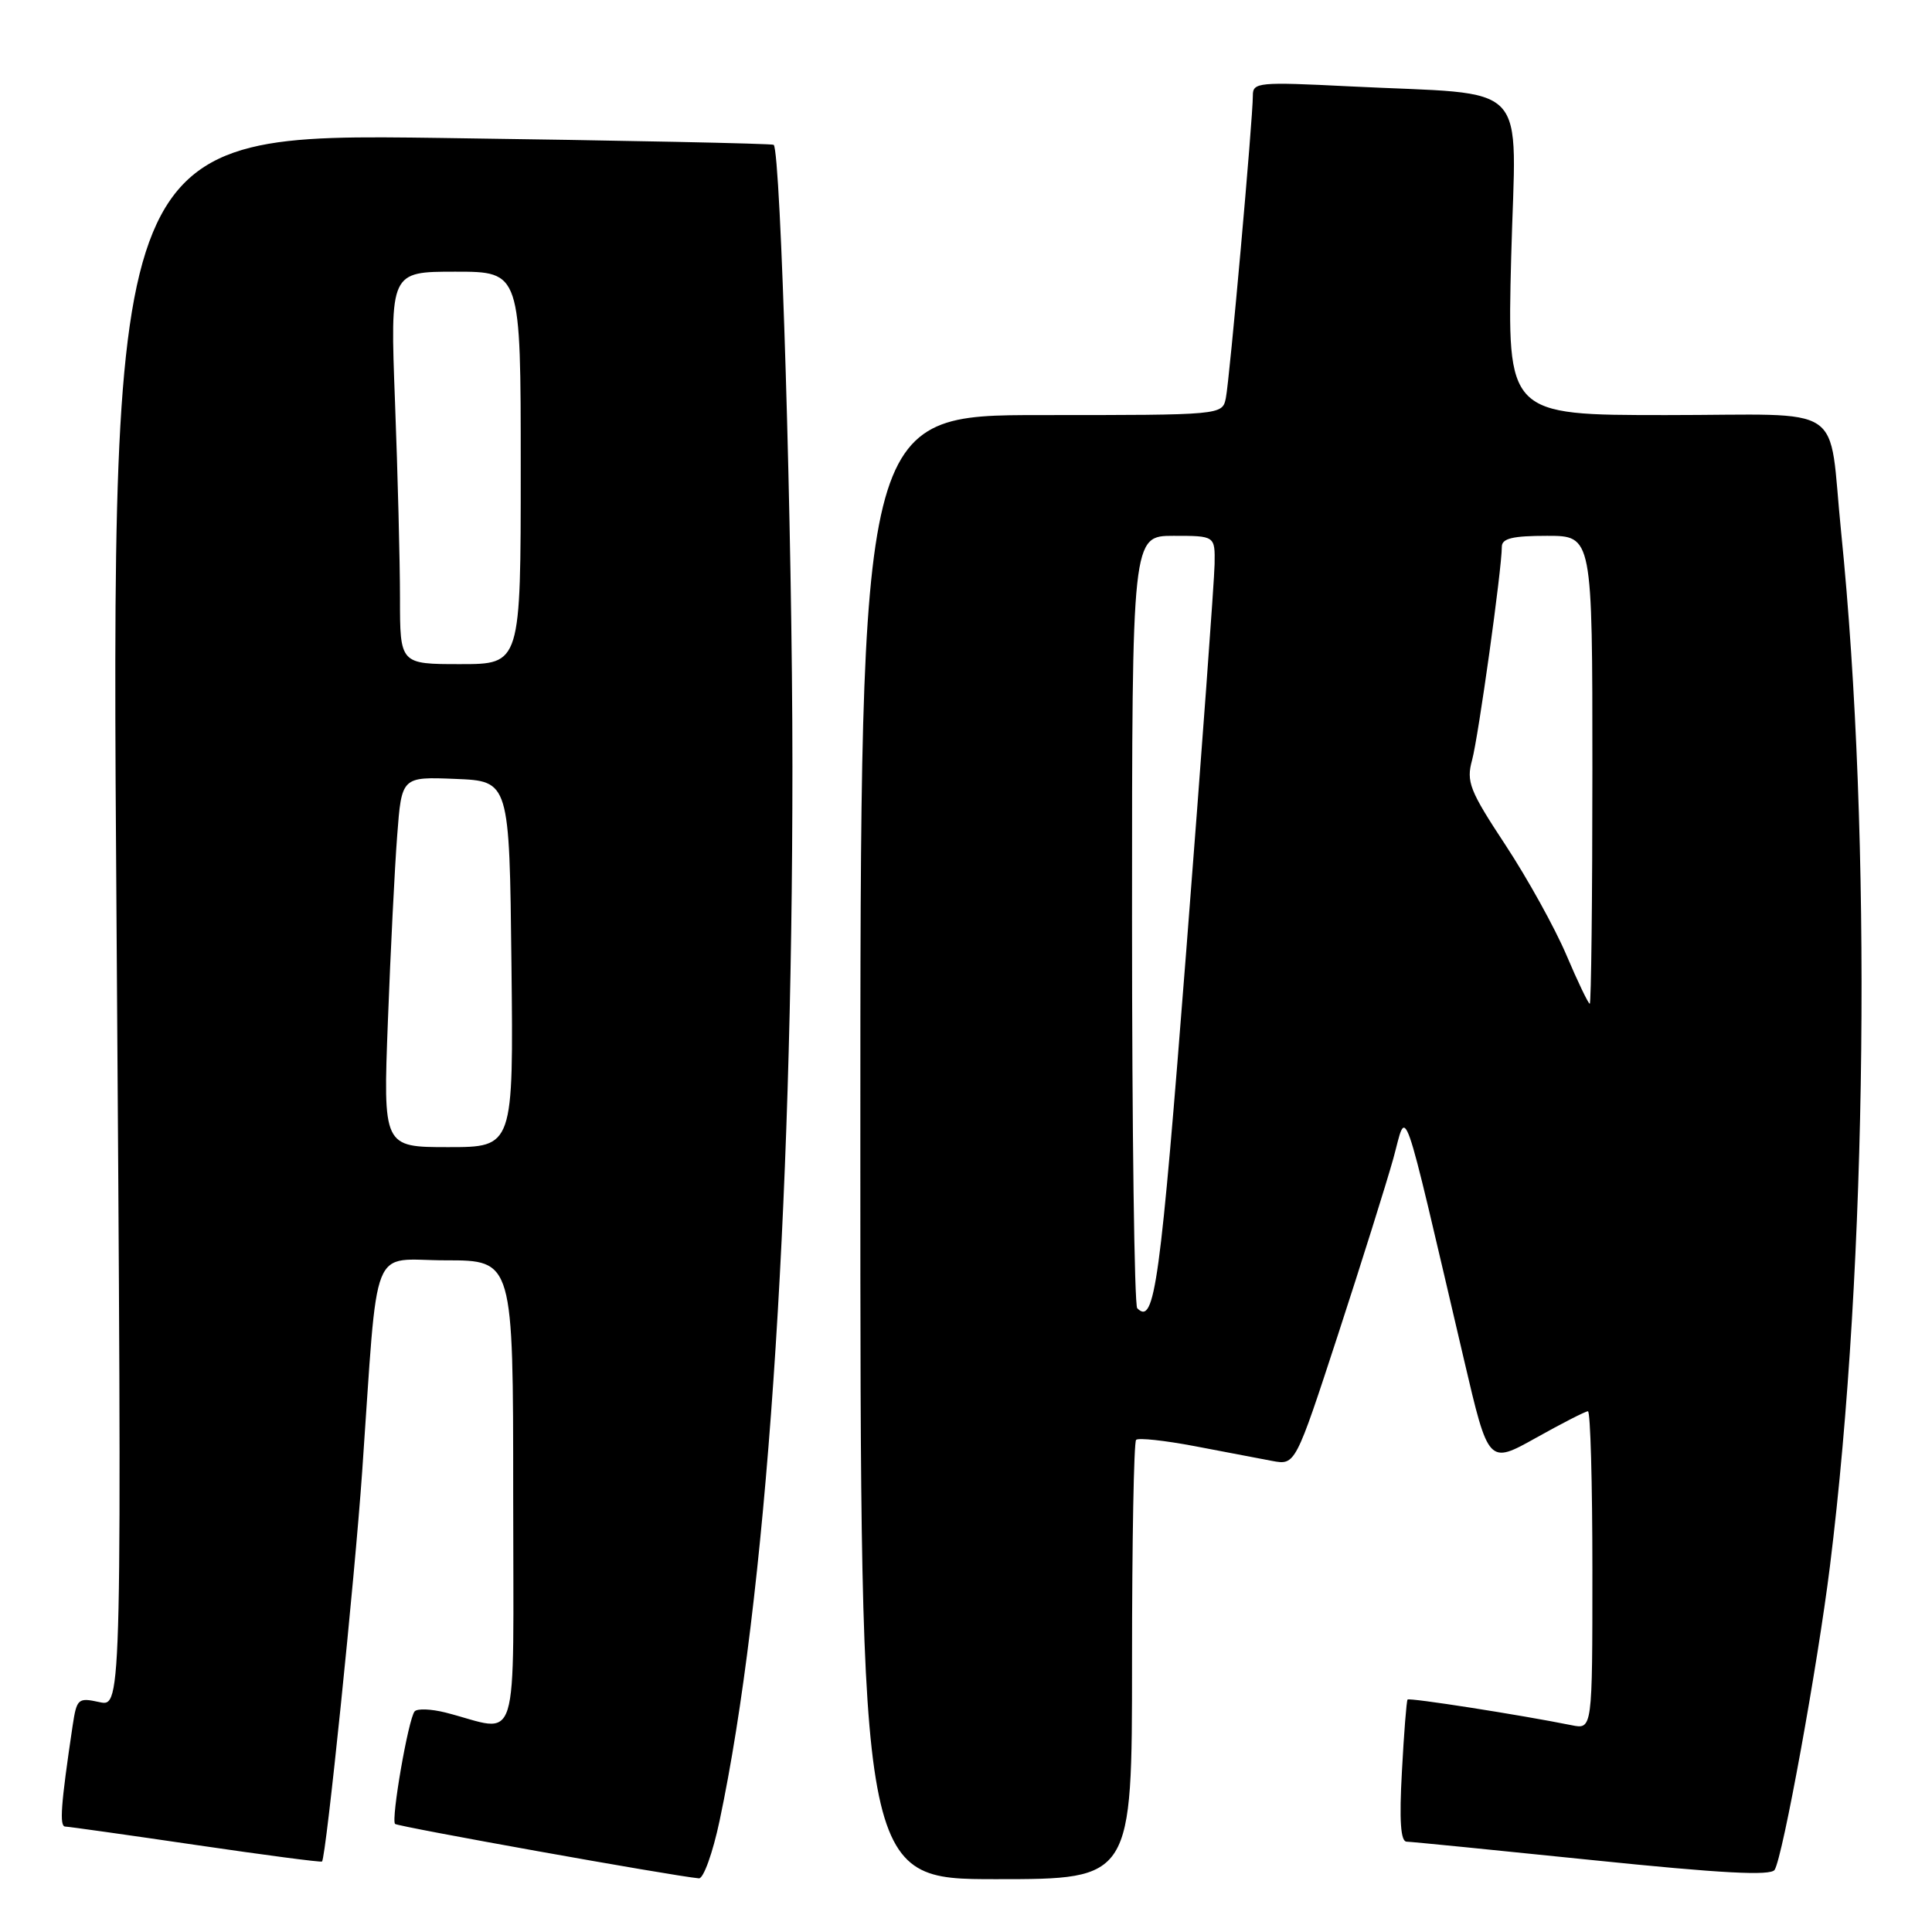 <?xml version="1.0" encoding="UTF-8" standalone="no"?>
<!DOCTYPE svg PUBLIC "-//W3C//DTD SVG 1.1//EN" "http://www.w3.org/Graphics/SVG/1.1/DTD/svg11.dtd" >
<svg xmlns="http://www.w3.org/2000/svg" xmlns:xlink="http://www.w3.org/1999/xlink" version="1.1" viewBox="0 0 256 256">
 <g >
 <path fill="currentColor"
d=" M 95.35 241.25 C 101.49 212.23 105.00 161.41 105.00 101.51 C 105.00 71.22 103.46 20.14 102.52 19.19 C 102.35 19.02 82.52 18.61 58.45 18.28 C 14.70 17.68 14.70 17.68 15.44 121.94 C 16.17 226.20 16.17 226.20 13.18 225.54 C 10.34 224.92 10.17 225.06 9.62 228.69 C 8.06 239.15 7.85 242.00 8.64 242.03 C 9.11 242.04 16.91 243.14 25.97 244.47 C 35.03 245.80 42.55 246.79 42.67 246.66 C 43.20 246.14 47.00 209.20 47.99 195.00 C 50.17 163.79 48.90 167.00 59.08 167.00 C 68.00 167.00 68.00 167.00 68.00 198.02 C 68.00 232.84 69.04 229.47 59.03 226.92 C 57.12 226.44 55.28 226.37 54.94 226.77 C 54.11 227.75 51.79 241.12 52.35 241.68 C 52.71 242.04 89.04 248.56 92.61 248.89 C 93.21 248.95 94.45 245.51 95.35 241.25 Z  M 150.00 220.17 C 150.00 204.31 150.24 191.09 150.54 190.79 C 150.84 190.49 154.33 190.87 158.29 191.62 C 162.26 192.38 166.88 193.26 168.57 193.58 C 171.64 194.15 171.64 194.15 177.30 176.83 C 180.41 167.30 183.70 156.81 184.62 153.52 C 186.48 146.79 185.54 144.11 194.01 180.27 C 197.23 194.04 197.23 194.04 203.53 190.52 C 206.99 188.58 210.09 187.00 210.41 187.00 C 210.74 187.00 211.00 196.49 211.00 208.08 C 211.00 229.16 211.00 229.16 208.25 228.60 C 201.40 227.22 186.74 224.93 186.51 225.20 C 186.37 225.36 186.03 229.66 185.76 234.75 C 185.40 241.22 185.59 244.01 186.38 244.03 C 186.99 244.04 198.06 245.14 210.98 246.47 C 228.10 248.23 234.64 248.58 235.15 247.76 C 236.24 246.00 240.83 220.79 242.48 207.50 C 247.45 167.51 248.06 110.92 243.96 70.50 C 242.19 53.06 245.09 55.00 220.77 55.00 C 199.70 55.00 199.70 55.00 200.24 34.08 C 200.86 10.11 203.28 12.67 178.75 11.44 C 166.78 10.84 166.00 10.91 166.01 12.65 C 166.02 15.69 162.93 50.31 162.43 52.75 C 161.96 55.00 161.96 55.00 137.98 55.00 C 114.00 55.00 114.00 55.00 114.00 152.00 C 114.00 249.00 114.00 249.00 132.00 249.00 C 150.00 249.00 150.00 249.00 150.00 220.17 Z  M 51.40 135.25 C 51.75 126.04 52.30 114.99 52.63 110.71 C 53.22 102.92 53.22 102.92 60.36 103.21 C 67.50 103.50 67.50 103.50 67.77 127.75 C 68.04 152.00 68.04 152.00 59.40 152.00 C 50.76 152.00 50.76 152.00 51.40 135.25 Z  M 53.00 79.25 C 53.00 74.44 52.70 62.74 52.34 53.25 C 51.69 36.00 51.69 36.00 60.34 36.00 C 69.00 36.00 69.00 36.00 69.00 62.00 C 69.00 88.00 69.00 88.00 61.00 88.00 C 53.00 88.00 53.00 88.00 53.00 79.25 Z  M 150.69 173.35 C 150.31 172.98 150.00 149.79 150.00 121.83 C 150.00 71.00 150.00 71.00 155.50 71.00 C 161.00 71.00 161.00 71.00 160.94 74.75 C 160.91 76.81 159.22 99.84 157.19 125.92 C 153.73 170.34 153.00 175.67 150.69 173.35 Z  M 207.55 126.53 C 206.03 122.96 202.41 116.42 199.49 111.98 C 194.72 104.74 194.27 103.59 195.06 100.71 C 195.90 97.61 199.00 75.40 199.00 72.45 C 199.00 71.34 200.43 71.00 205.00 71.00 C 211.00 71.00 211.00 71.00 211.00 102.00 C 211.00 119.05 210.84 133.00 210.65 133.00 C 210.46 133.00 209.06 130.09 207.55 126.53 Z "/>
</g>
</svg>